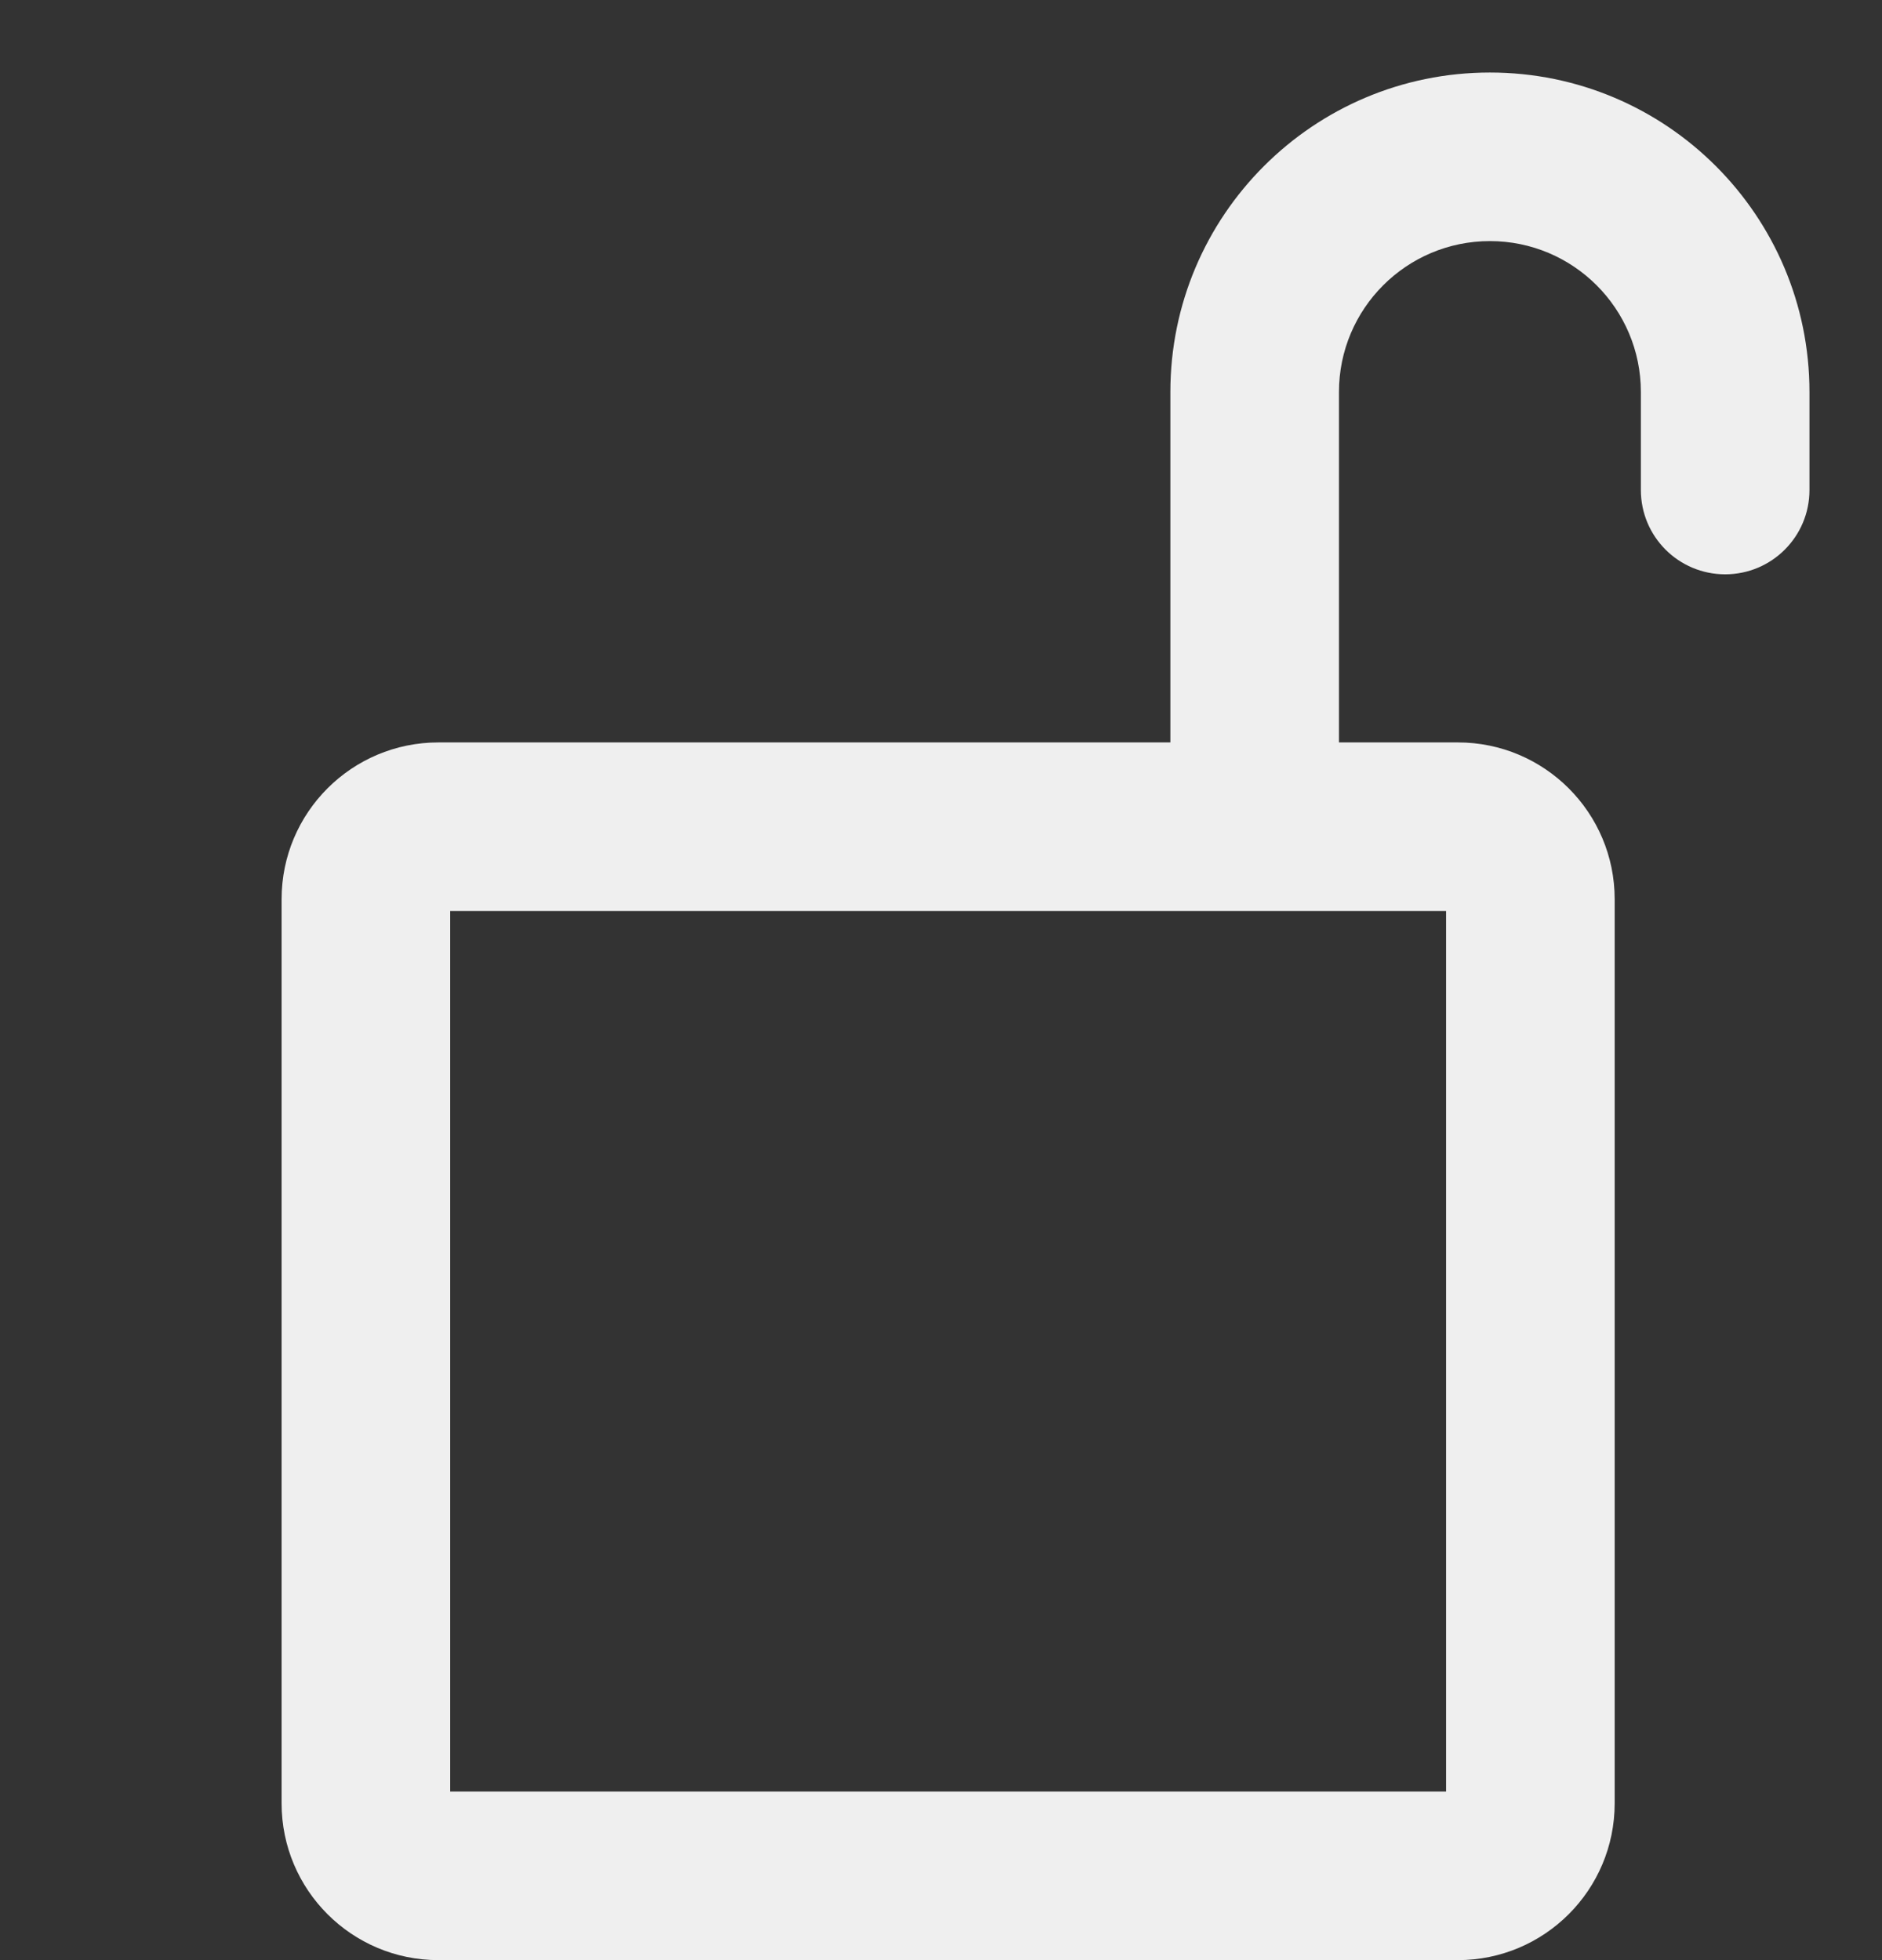 <svg width="24" height="25" viewBox="0 0 24 25" fill="none" xmlns="http://www.w3.org/2000/svg">
<rect x="0" y="0" width="24" height="25" fill="#333333" stroke="none"/>
<path fill-rule="evenodd" clip-rule="evenodd" d="M19 0.925C16.749 0.925 14.925 2.749 14.925 5L14.925 9.469H5.591C4.486 9.469 3.591 10.364 3.591 11.469V23C3.591 24.105 4.486 25 5.591 25H18.591C19.695 25 20.591 24.105 20.591 23V11.469C20.591 10.364 19.695 9.469 18.591 9.469H17.075L17.075 5C17.075 3.937 17.937 3.075 19 3.075C20.063 3.075 20.925 3.937 20.925 5V6.25C20.925 6.844 21.406 7.325 22 7.325C22.594 7.325 23.075 6.844 23.075 6.25V5C23.075 2.749 21.25 0.925 19 0.925ZM5.741 22.85V11.619H18.441V22.85H5.741Z" fill="#EFEFEF"/>
</svg>
